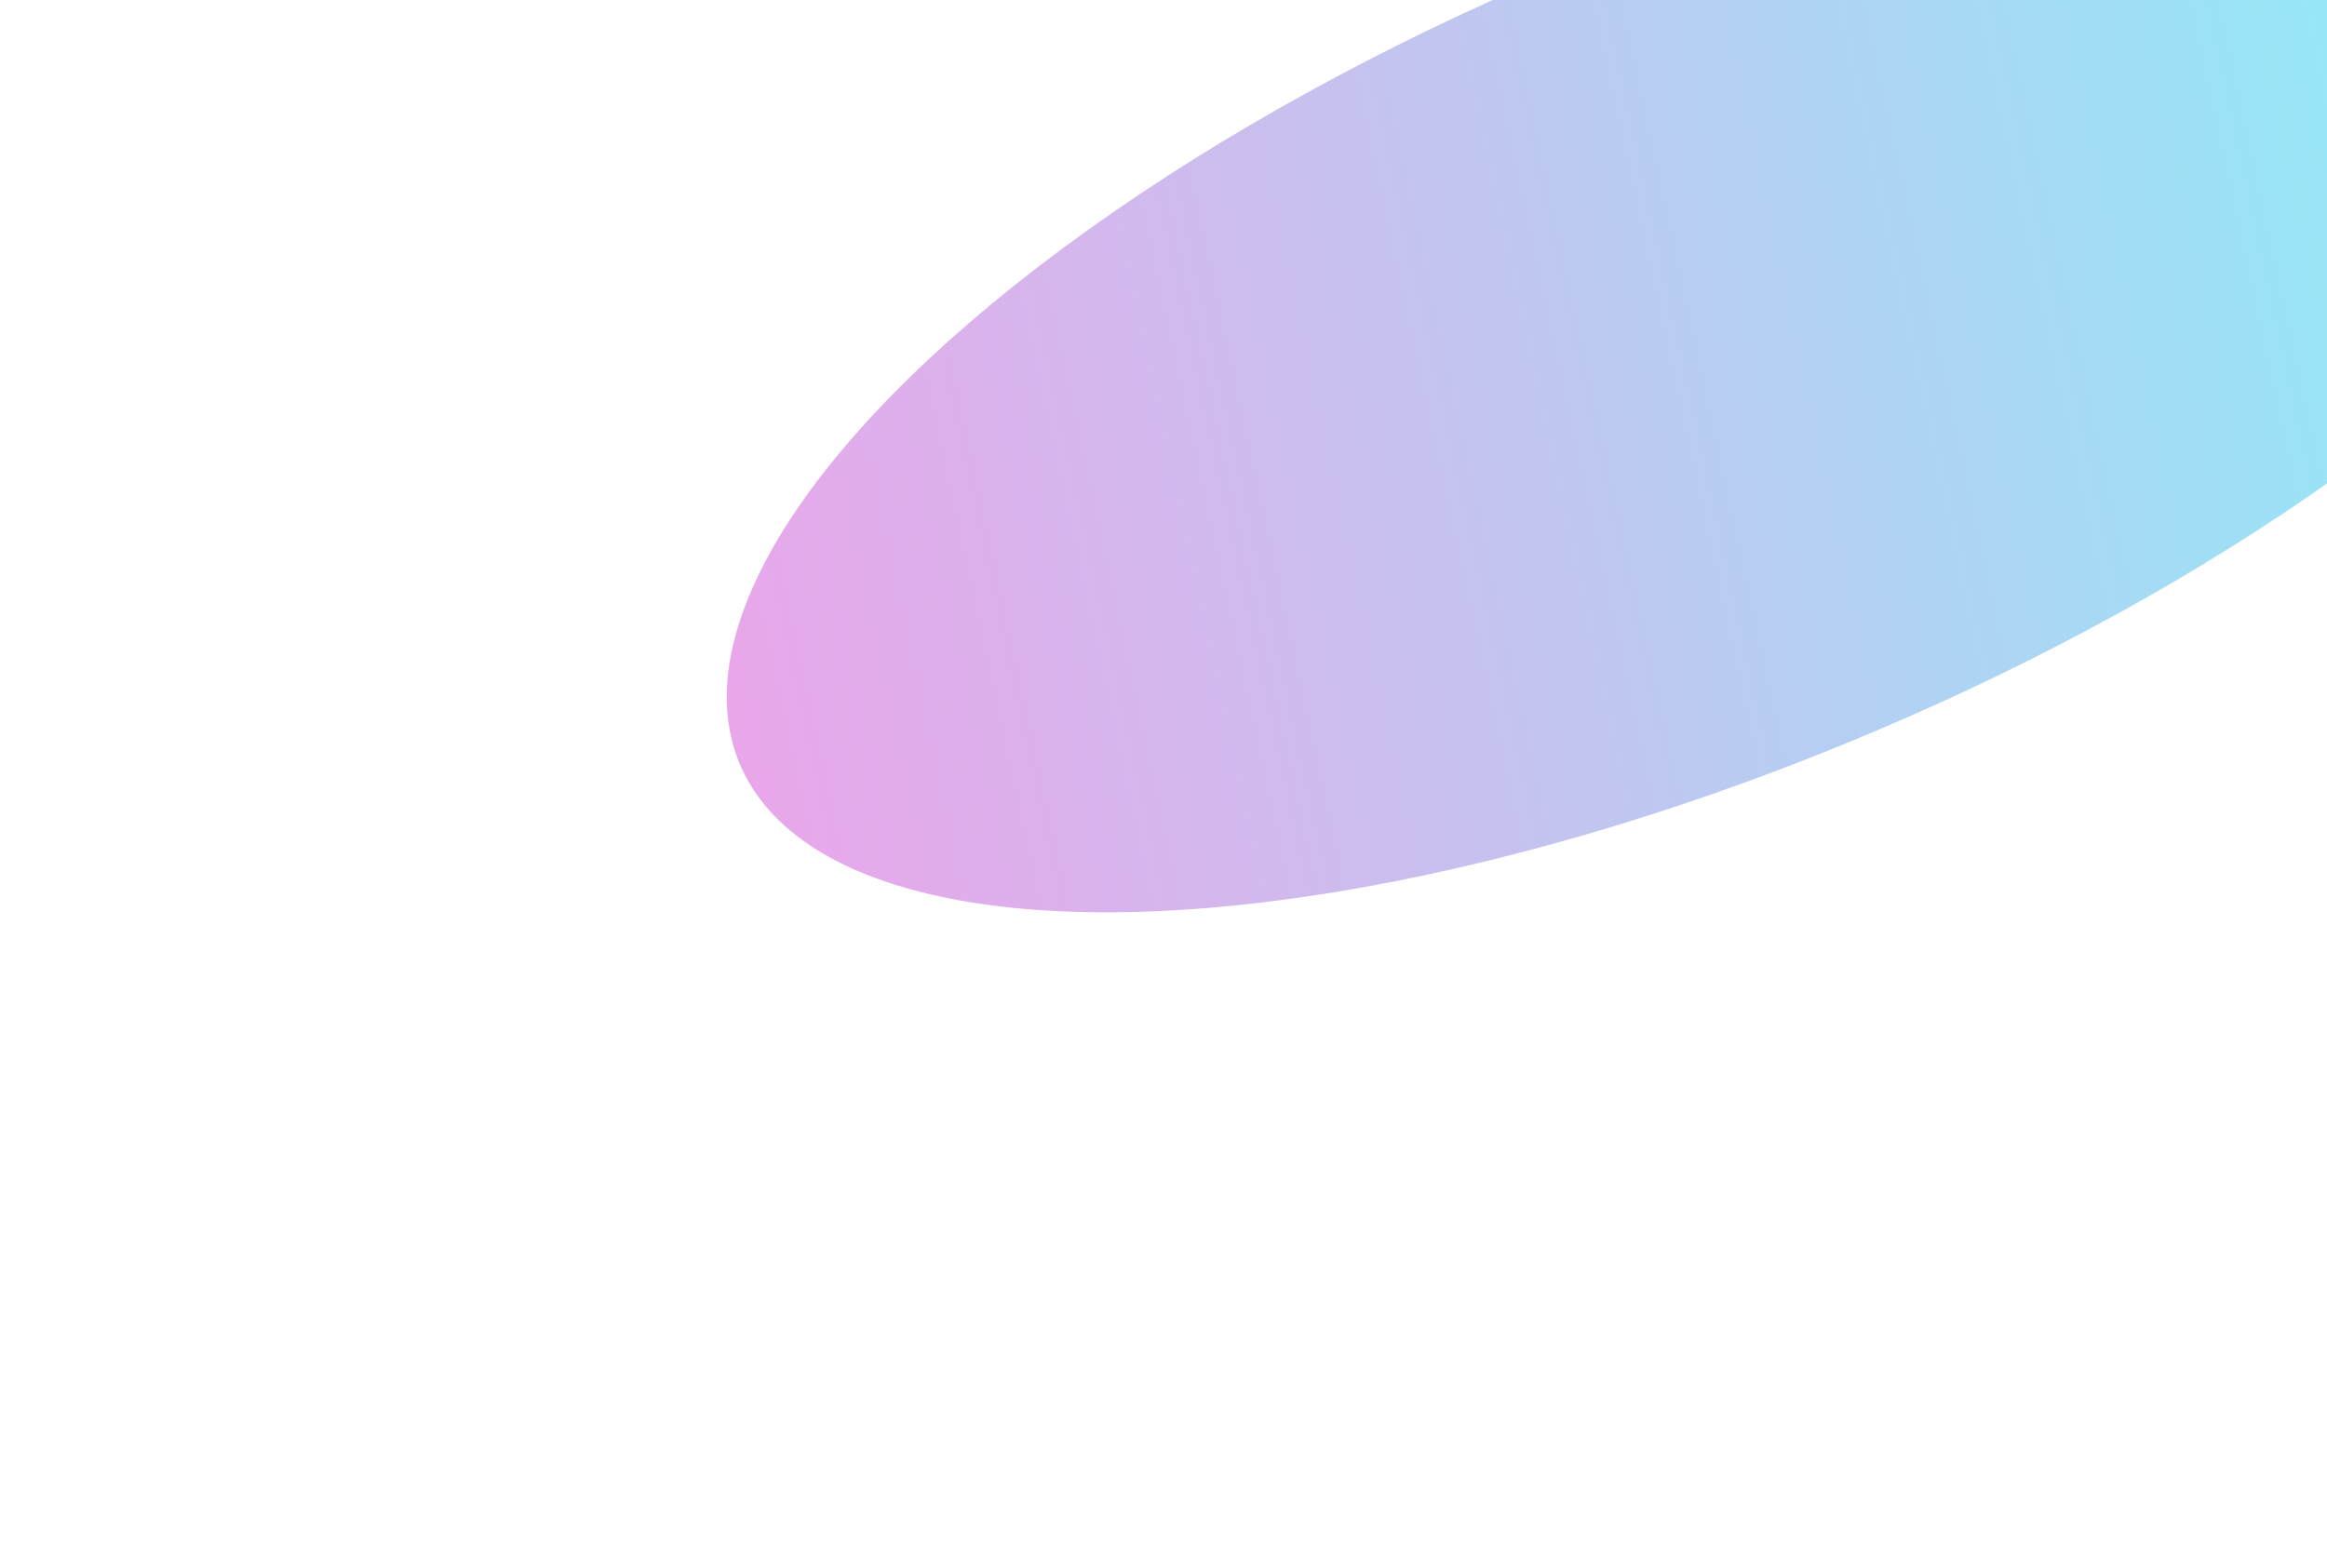<svg width="1602" height="1080" viewBox="0 0 1602 1080" fill="none" xmlns="http://www.w3.org/2000/svg">
<g opacity="0.5" filter="url(#filter0_f_166_16)">
<ellipse cx="1178.98" cy="243.144" rx="727" ry="283.42" transform="rotate(-22.917 1178.98 243.144)" fill="url(#paint0_linear_166_16)"/>
</g>
<defs>
<filter id="filter0_f_166_16" x="0.225" y="-641.941" width="2357.51" height="1770.17" filterUnits="userSpaceOnUse" color-interpolation-filters="sRGB">
<feFlood flood-opacity="0" result="BackgroundImageFix"/>
<feBlend mode="normal" in="SourceGraphic" in2="BackgroundImageFix" result="shape"/>
<feGaussianBlur stdDeviation="250" result="effect1_foregroundBlur_166_16"/>
</filter>
<linearGradient id="paint0_linear_166_16" x1="451.981" y1="-430.648" x2="2049.44" y2="-128.095" gradientUnits="userSpaceOnUse">
<stop stop-color="#E541D3"/>
<stop offset="1" stop-color="#02F1F6"/>
</linearGradient>
</defs>
</svg>
